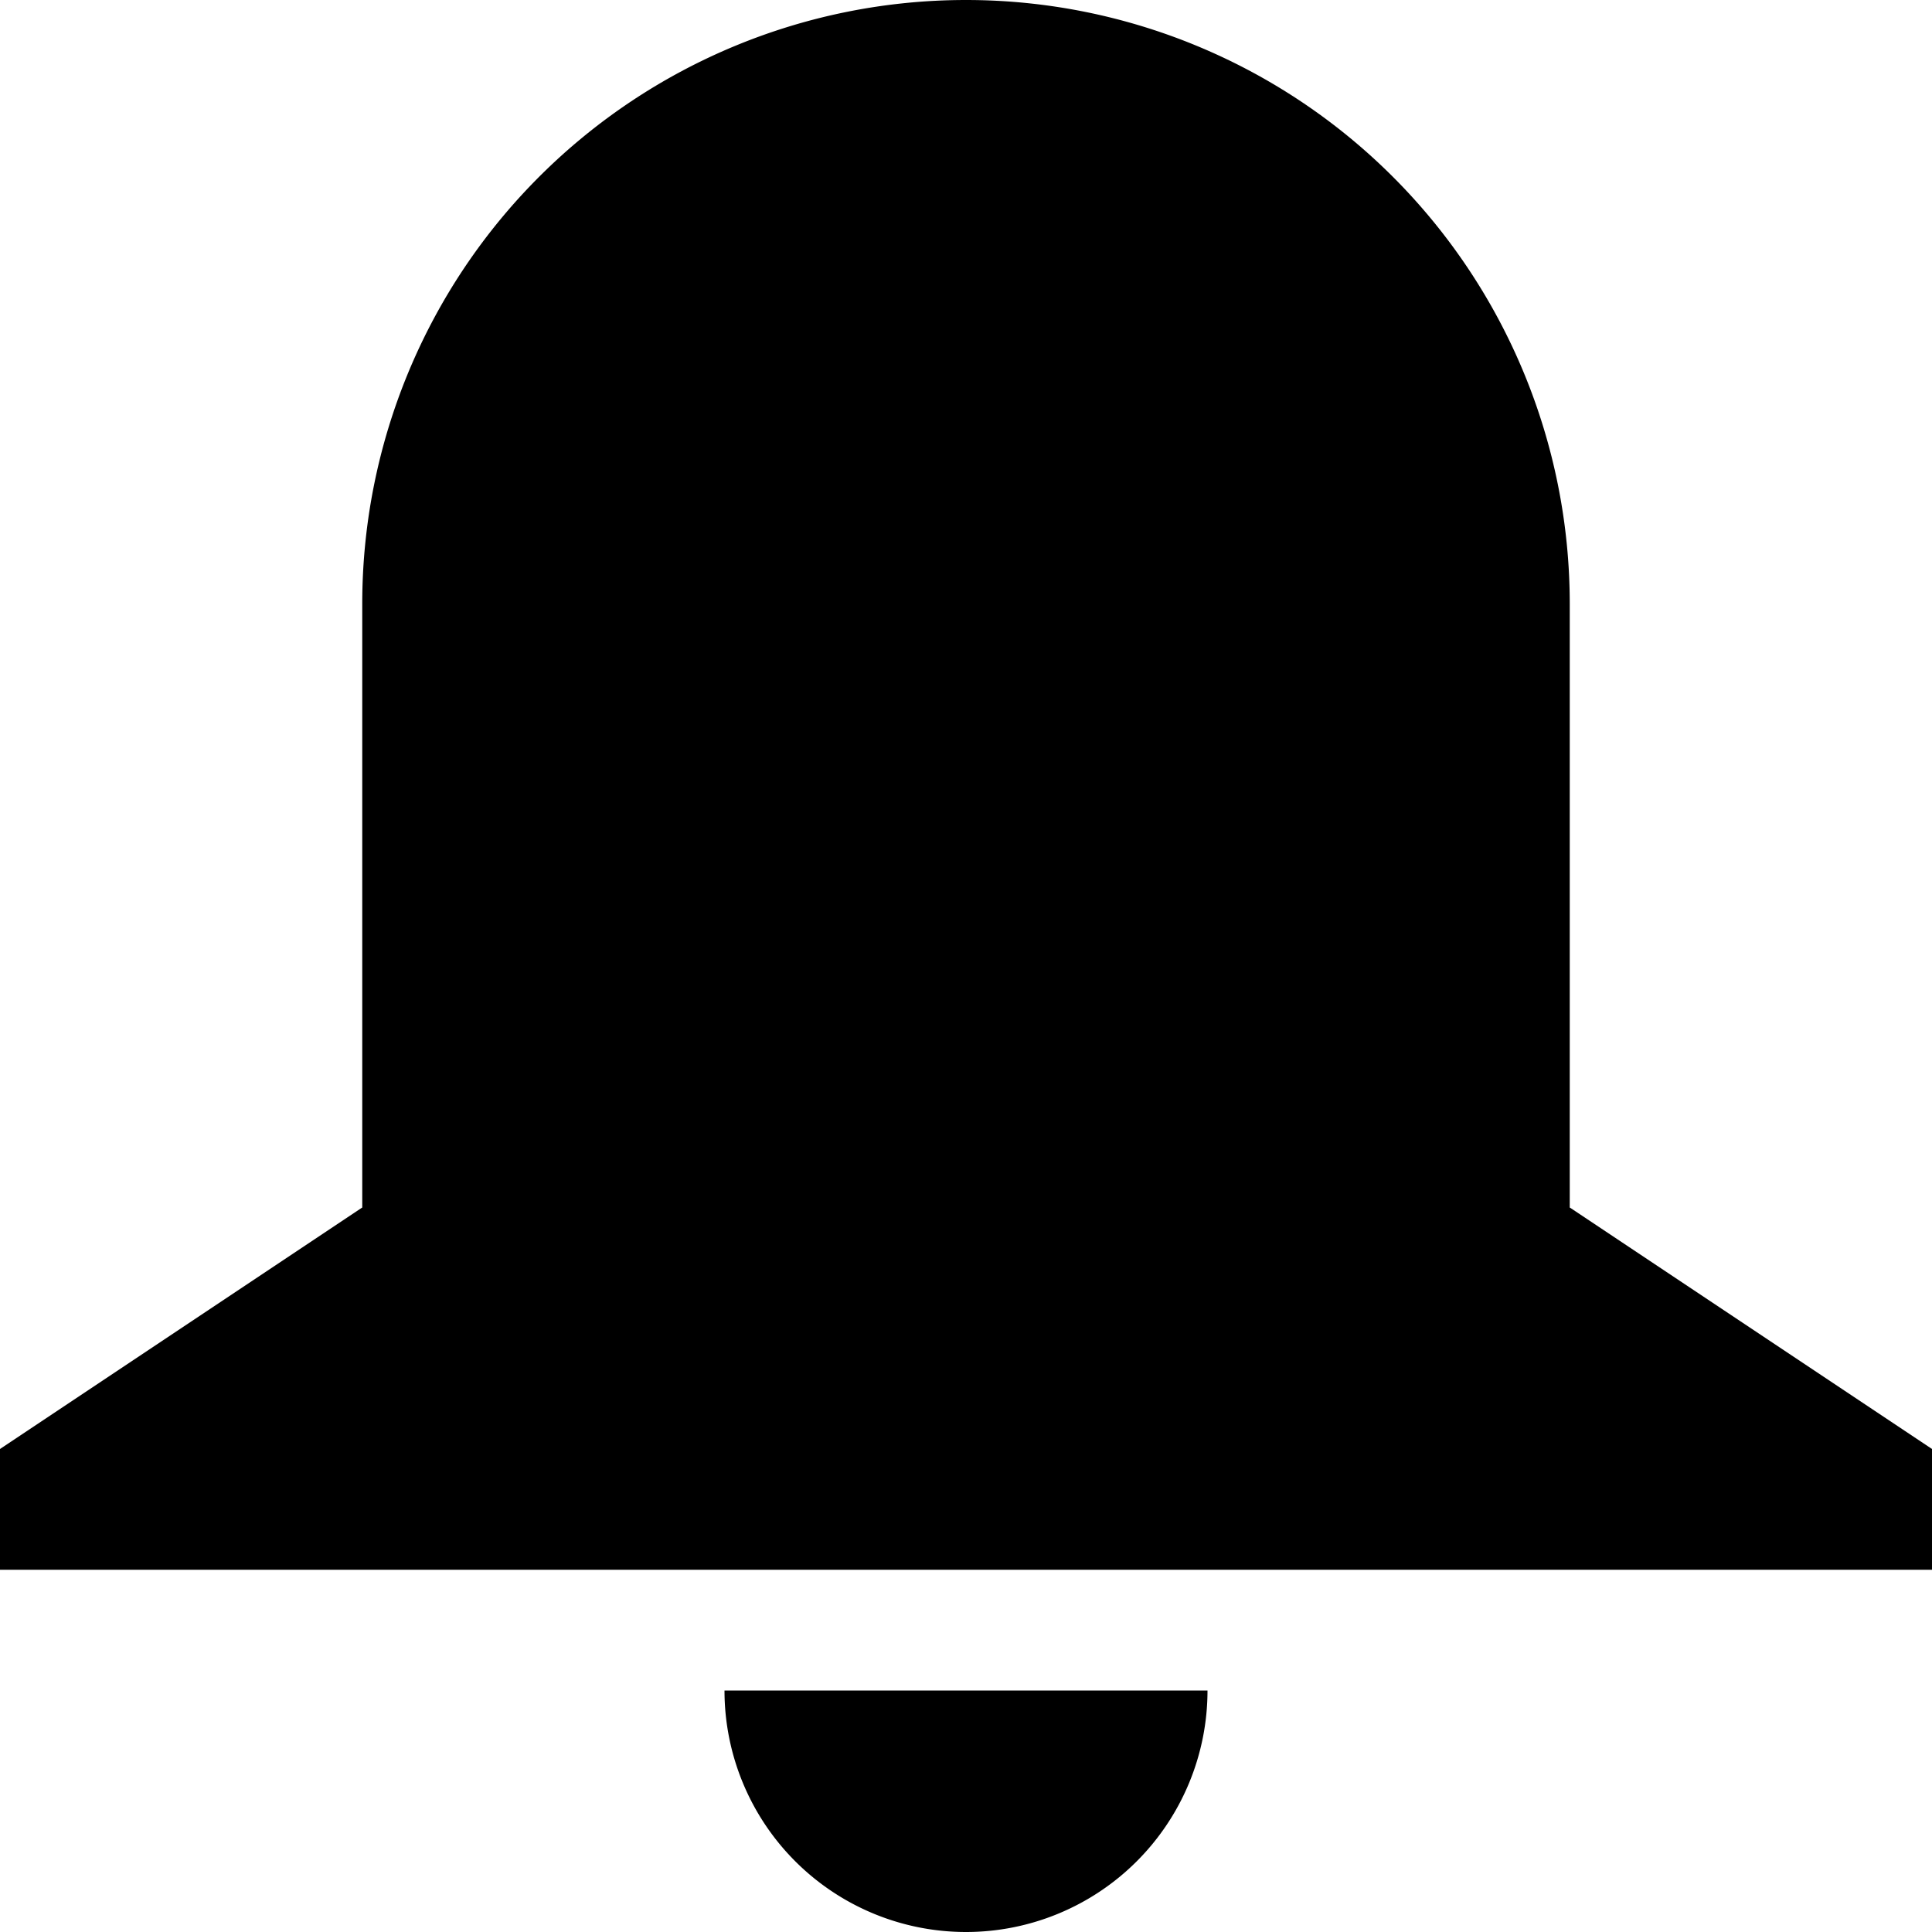 <svg id="_2203538_alarm_bell_notification_ring_icon_1_" data-name="2203538_alarm_bell_notification_ring_icon (1)" xmlns="http://www.w3.org/2000/svg" width="16" height="16" viewBox="0 0 16 16">
  <path id="Path_17176" data-name="Path 17176" d="M13,5A5,5,0,0,0,3,5v5L0,12v1H16V12l-3-2Z"/>
  <path id="Path_17177" data-name="Path 17177" d="M10,14H6a2,2,0,0,0,4,0Z"/>
</svg>
